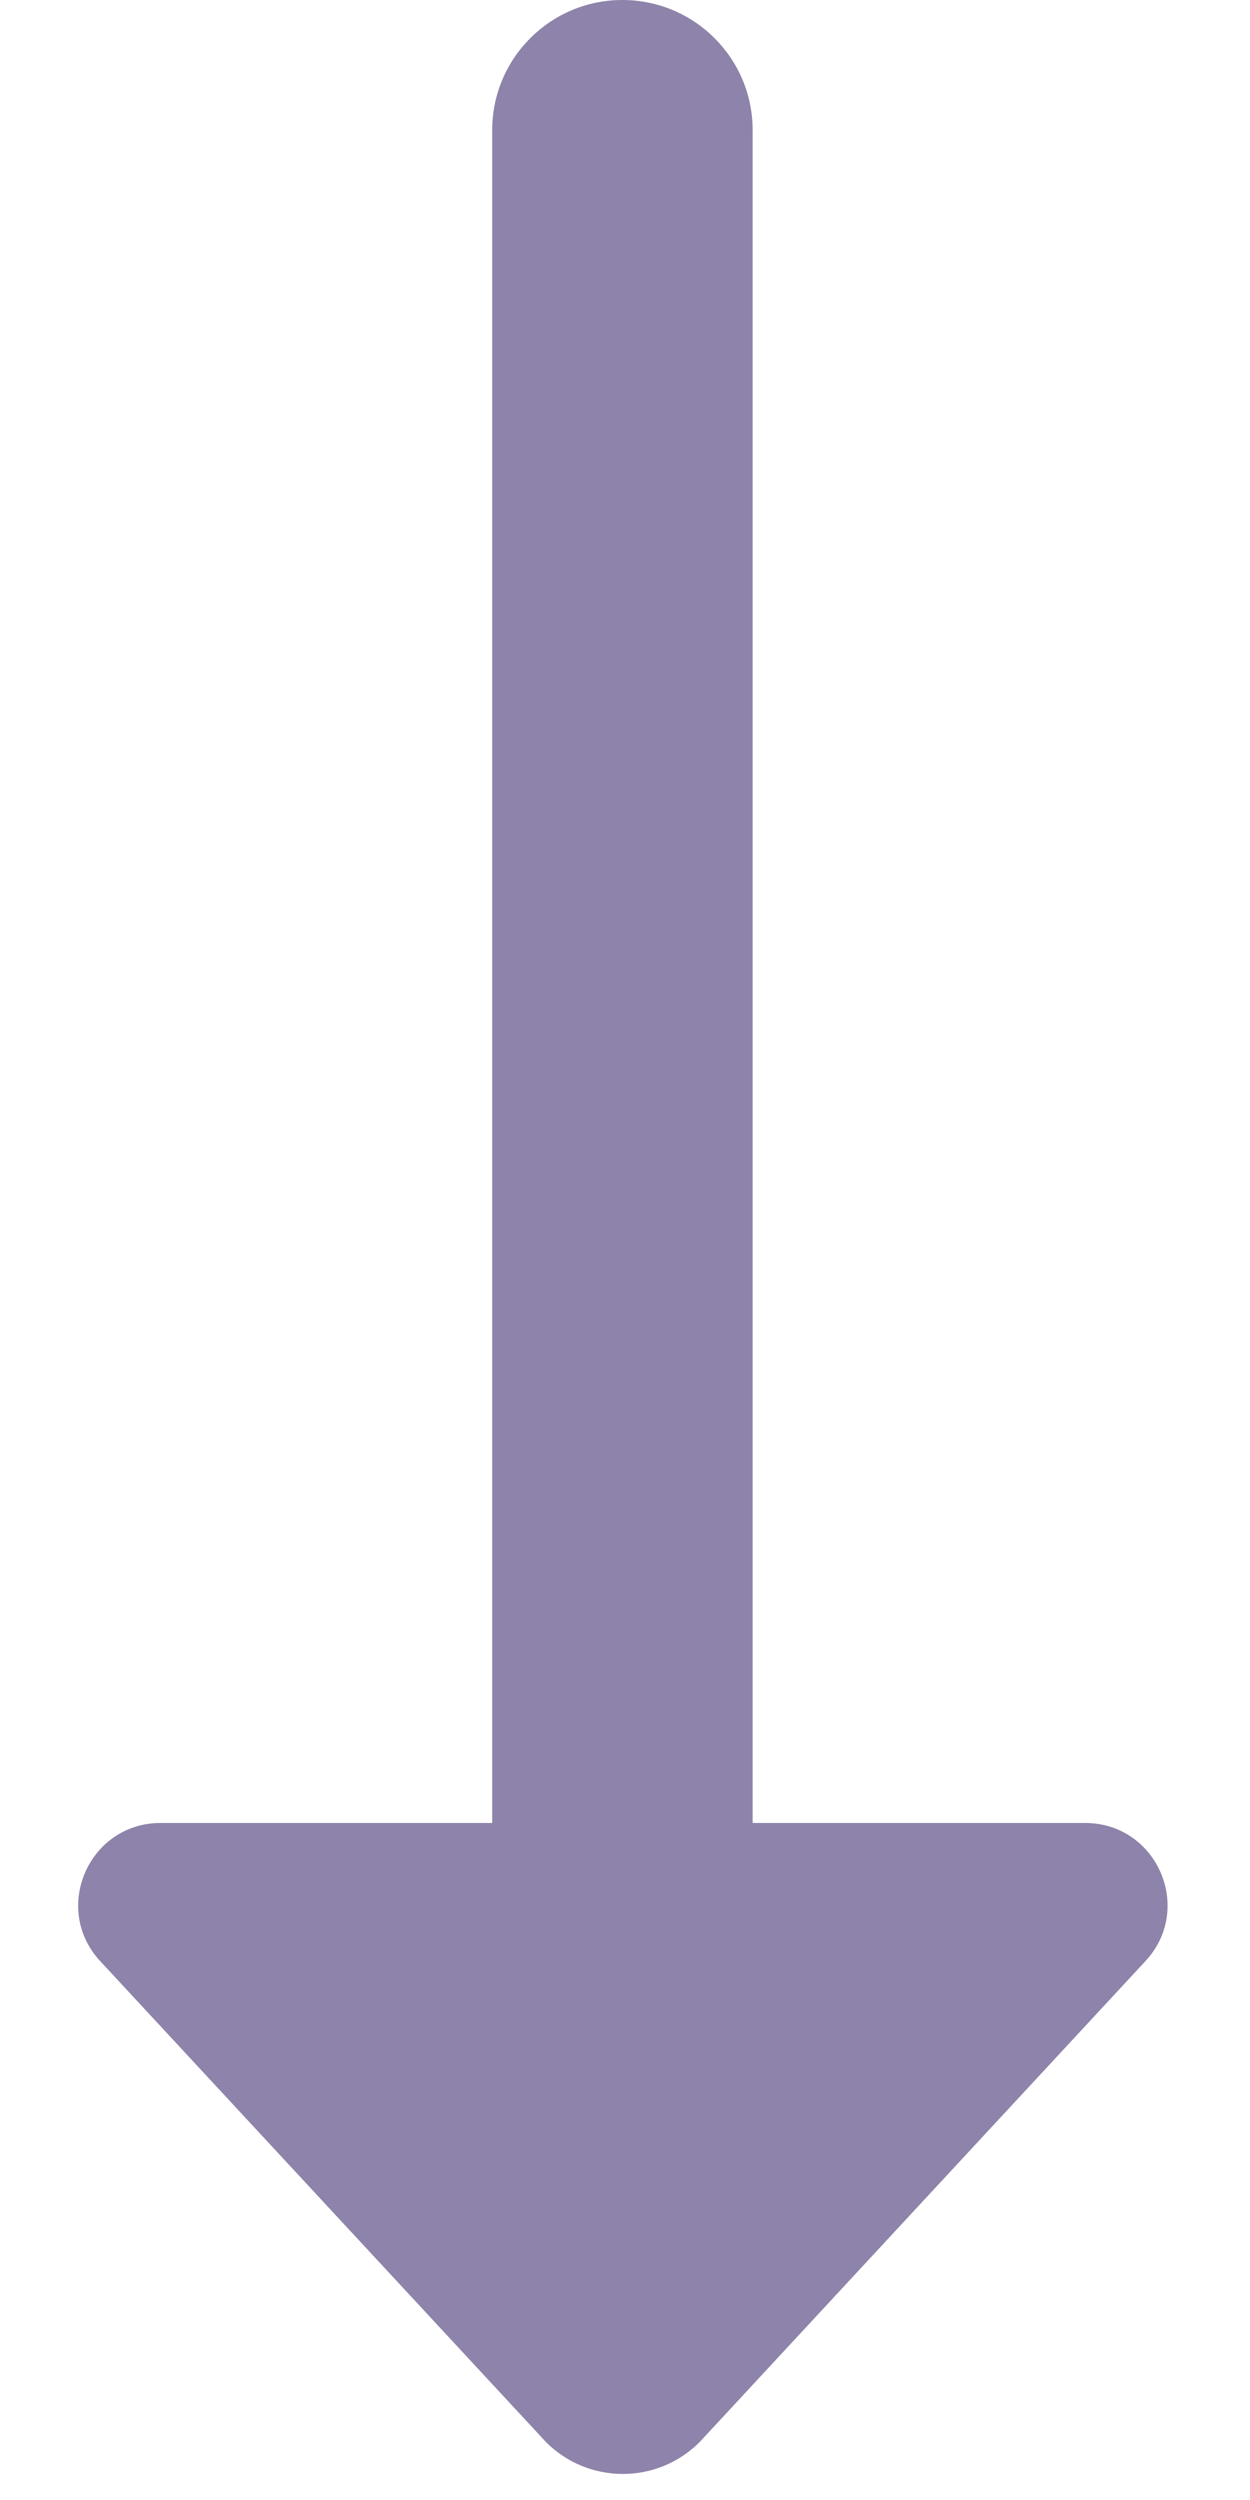 <svg width="8" height="16" viewBox="0 0 8 16" fill="none" xmlns="http://www.w3.org/2000/svg">
  <path
    d="M3.983 0C3.523 0 3.15 0.373 3.15 0.833L3.15 7.5L3.15 11.667H1.028C0.568 11.667 0.329 12.215 0.642 12.552L3.495 15.63C3.766 15.901 4.206 15.901 4.477 15.63L7.33 12.552C7.644 12.215 7.405 11.667 6.944 11.667H4.817L4.817 7.5L4.817 0.833C4.817 0.373 4.444 0 3.983 0Z"
    fill="#8E83AA" />
</svg>
